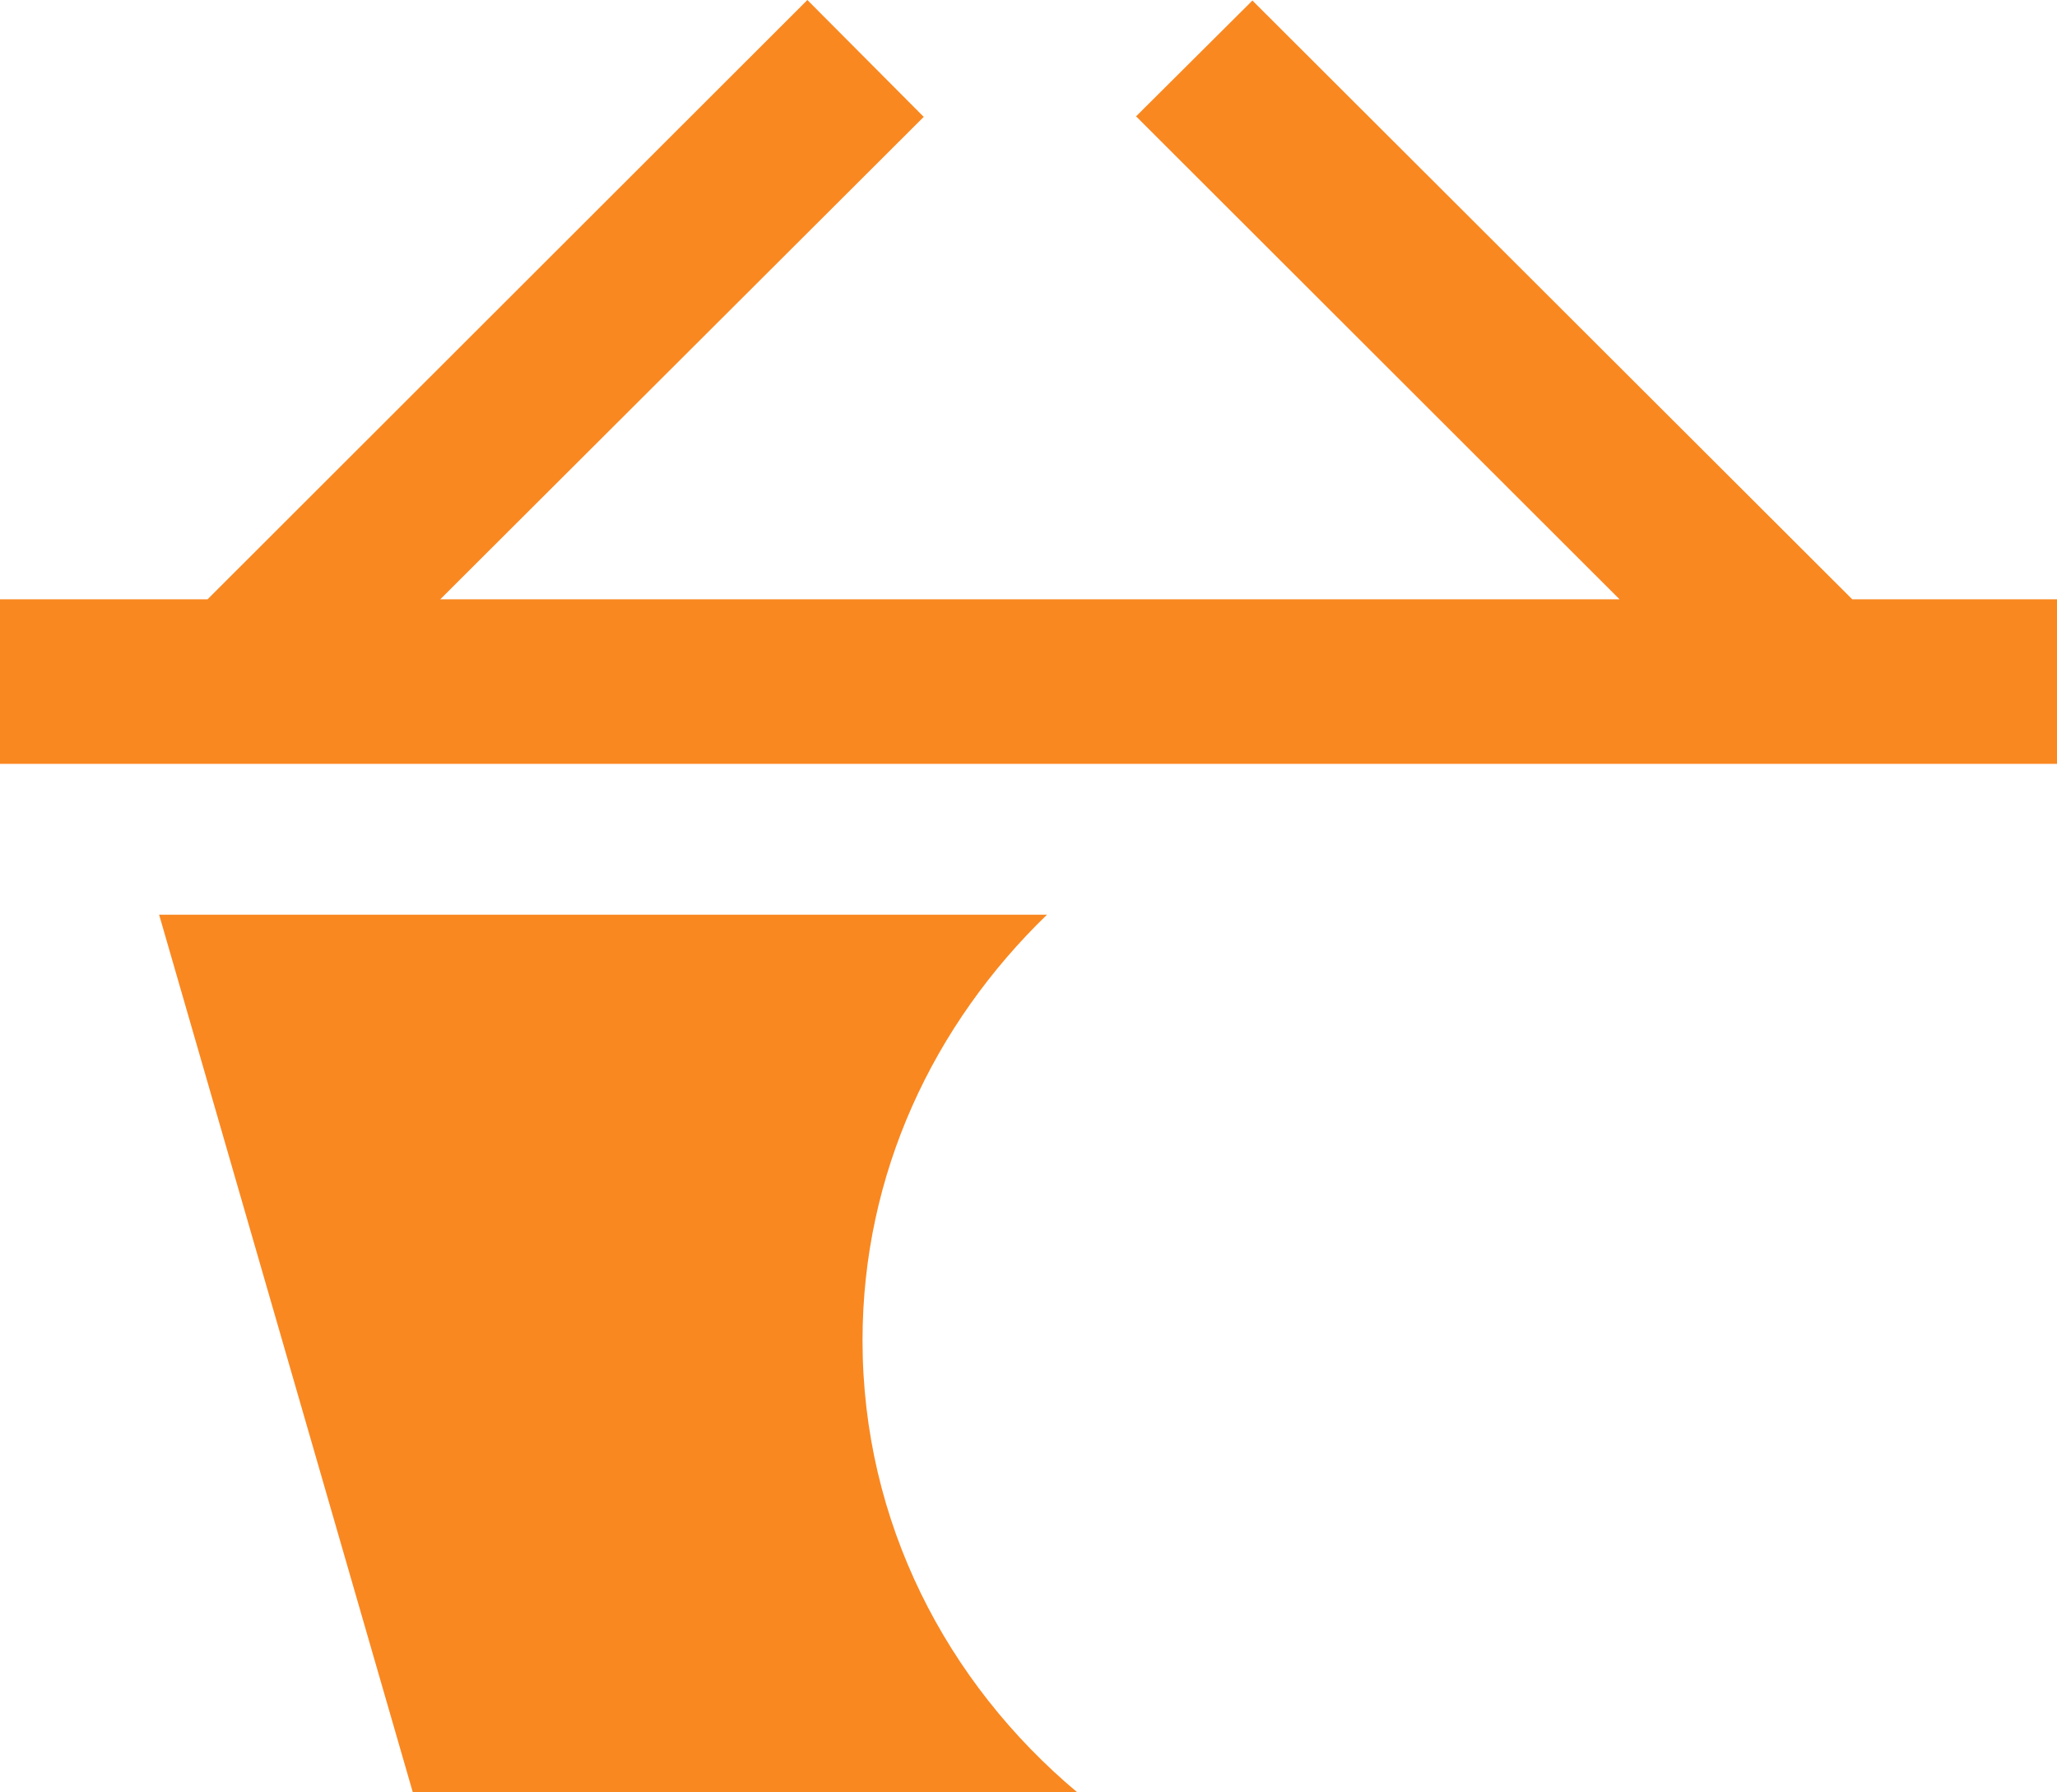 <svg version="1.1" id="图层_1" x="0px" y="0px" width="150px" height="130.704px" viewBox="0 0 150 130.704" enable-background="new 0 0 150 130.704" xml:space="preserve" xmlns="http://www.w3.org/2000/svg" xmlns:xlink="http://www.w3.org/1999/xlink" xmlns:xml="http://www.w3.org/XML/1998/namespace">
  <path fill="#F98821" d="M135.07,43.704L91.329,0.039l-8.485,8.445l35.258,35.22H32.104L67.361,8.523L58.876,0L15.134,43.704H0v12
	h150v-12H135.07z M62.897,97.749c0-12.17,5.181-23.045,13.451-31.045H11.603l18.5,64h48.454
	C69.01,122.704,62.897,110.969,62.897,97.749z" class="color c1"/>
</svg>